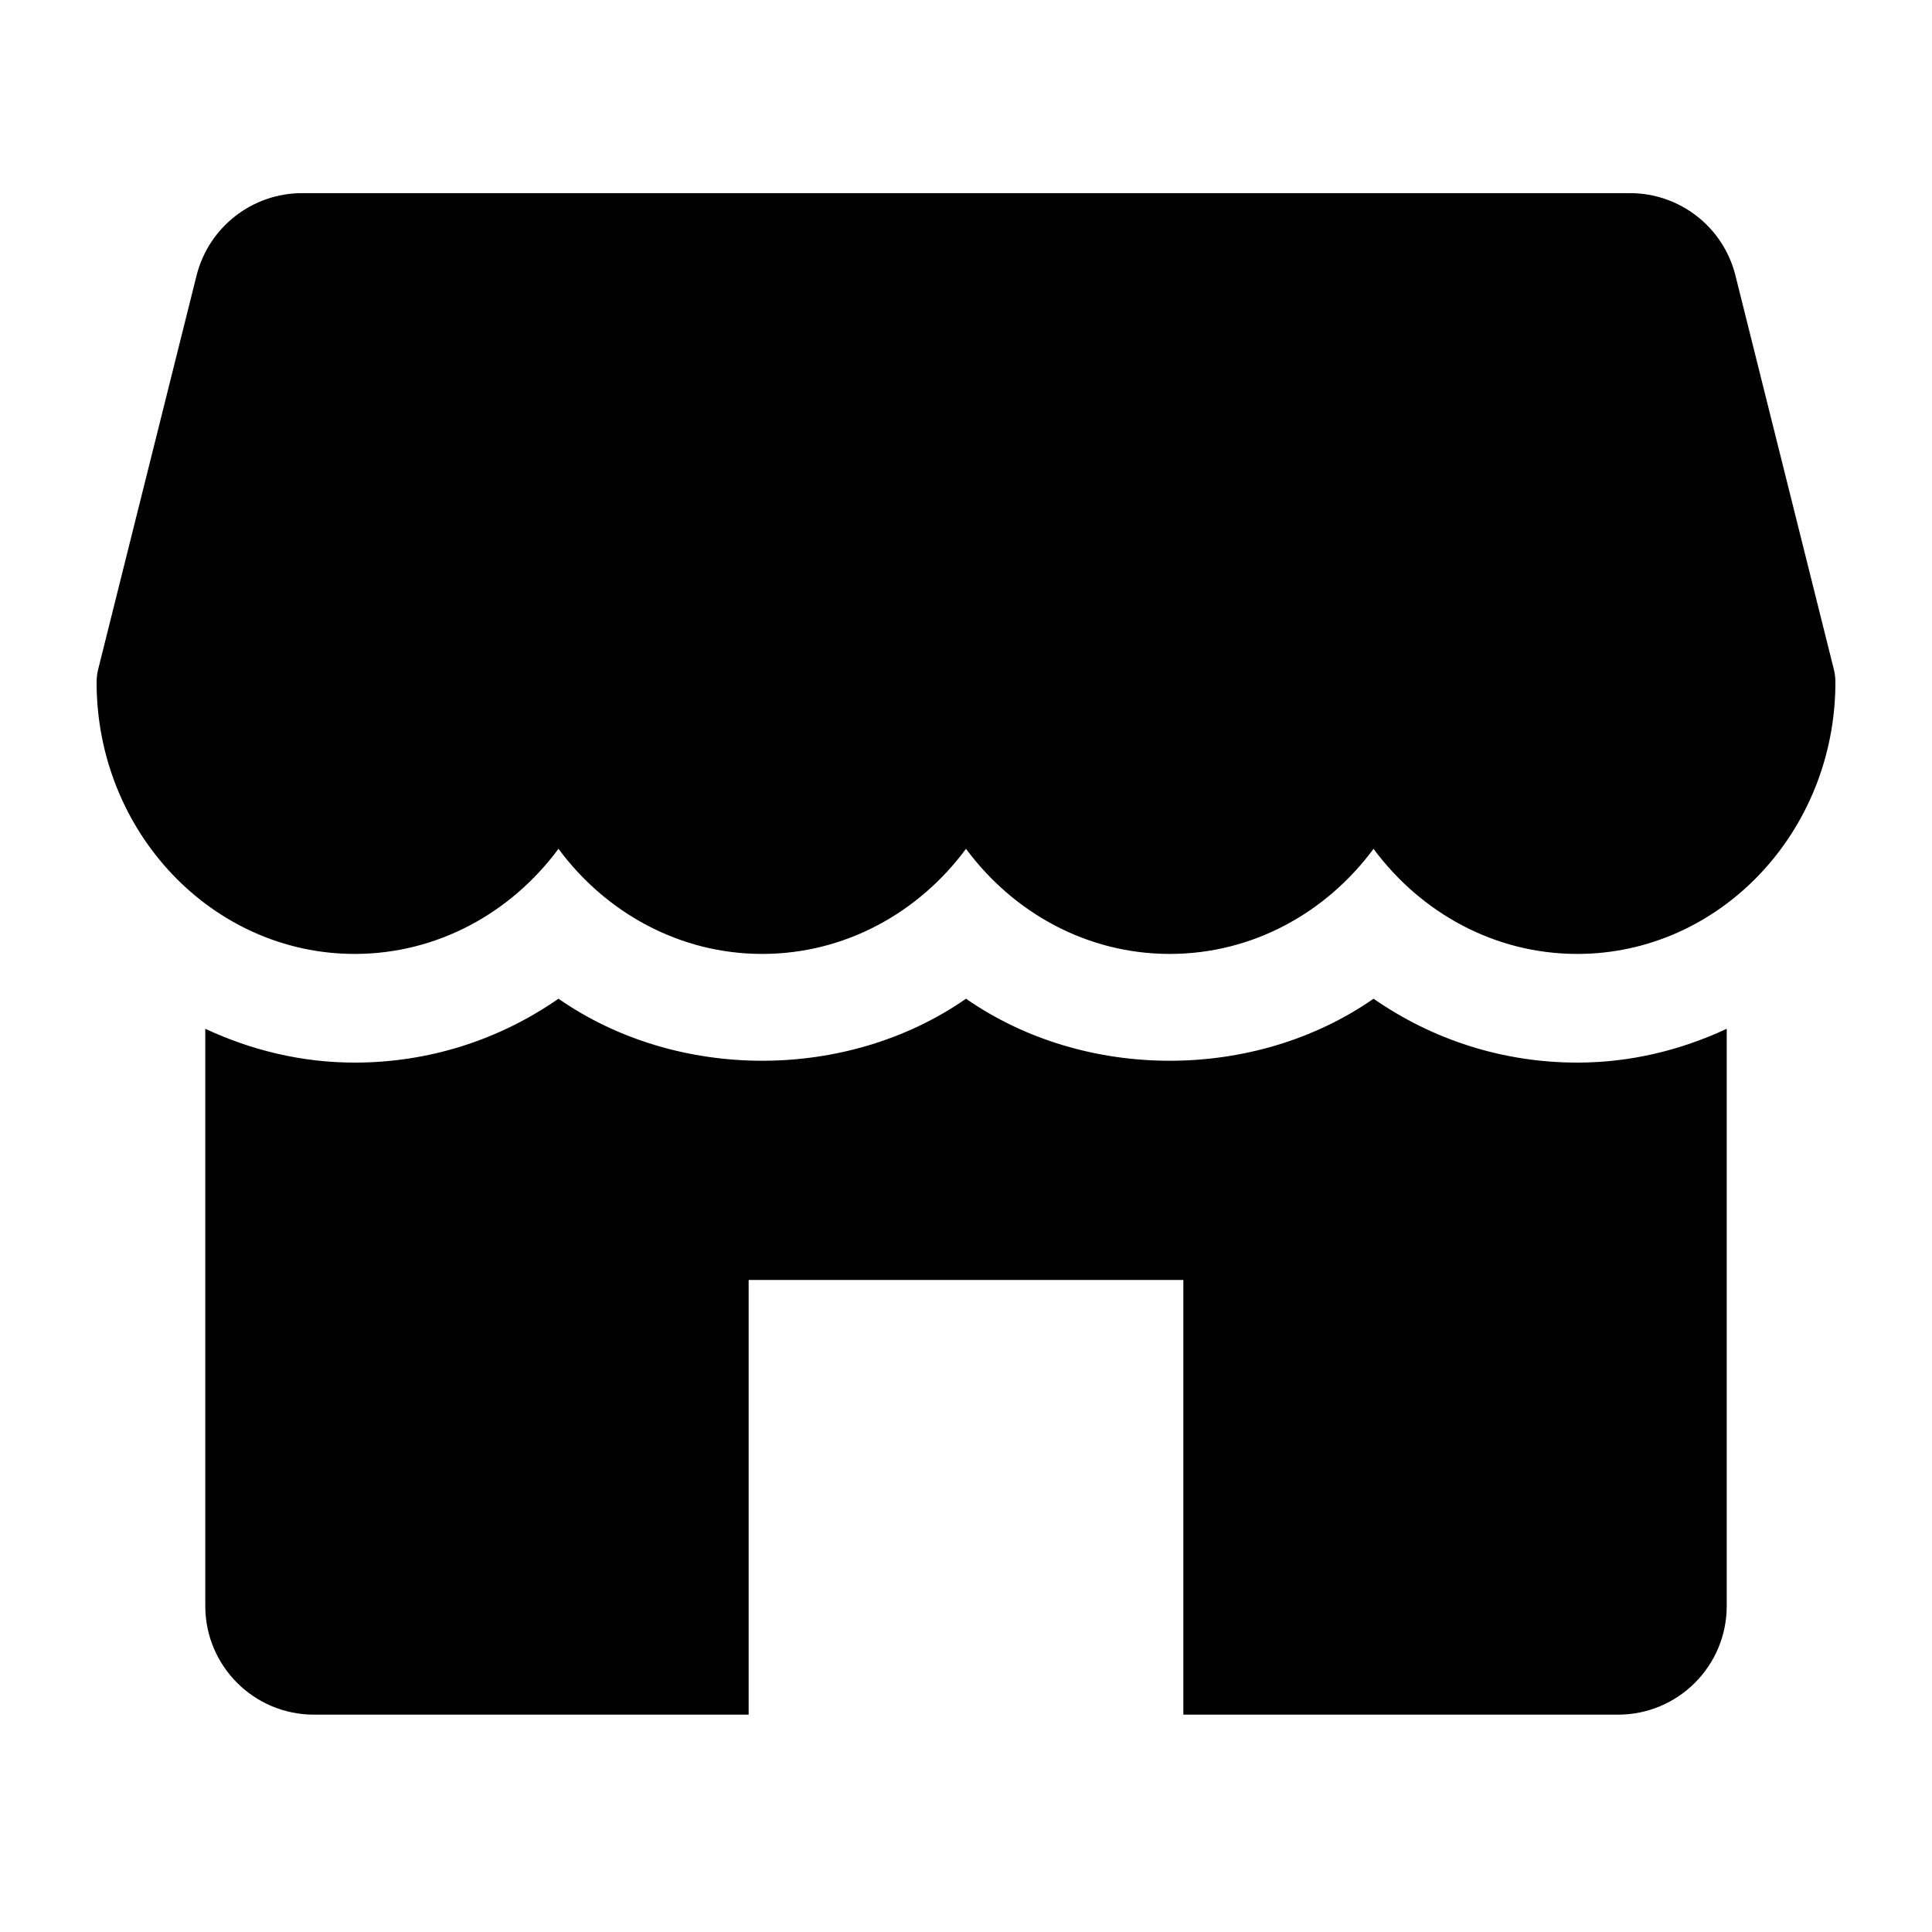 <!-- Generated by IcoMoon.io -->
<svg version="1.1" xmlns="http://www.w3.org/2000/svg" width="32" height="32" viewBox="0 0 32 32">
<title>stores-fill</title>
<path d="M30.373 11.082l-1.629-6.52c-0.2-0.801-0.92-1.363-1.746-1.363h-21.994c-0.826 0-1.546 0.562-1.748 1.363l-1.629 6.52c-0.018 0.070-0.027 0.144-0.027 0.218 0 2.48 1.917 4.5 4.275 4.5 1.37 0 2.592-0.682 3.375-1.741 0.783 1.058 2.005 1.741 3.375 1.741s2.592-0.682 3.375-1.741c0.783 1.058 2.003 1.741 3.375 1.741s2.592-0.682 3.375-1.741c0.783 1.058 2.003 1.741 3.375 1.741 2.358 0 4.275-2.020 4.275-4.5 0-0.074-0.009-0.148-0.027-0.218zM26.125 17.6c-1.226 0-2.39-0.374-3.375-1.058-1.969 1.37-4.781 1.37-6.75 0-1.969 1.37-4.781 1.37-6.75 0-0.985 0.684-2.149 1.058-3.375 1.058-0.884 0-1.717-0.207-2.475-0.56v9.56c0 0.994 0.806 1.8 1.8 1.8h7.2v-7.2h7.2v7.2h7.2c0.994 0 1.8-0.806 1.8-1.8v-9.56c-0.758 0.353-1.591 0.56-2.475 0.56z"></path>
</svg>
